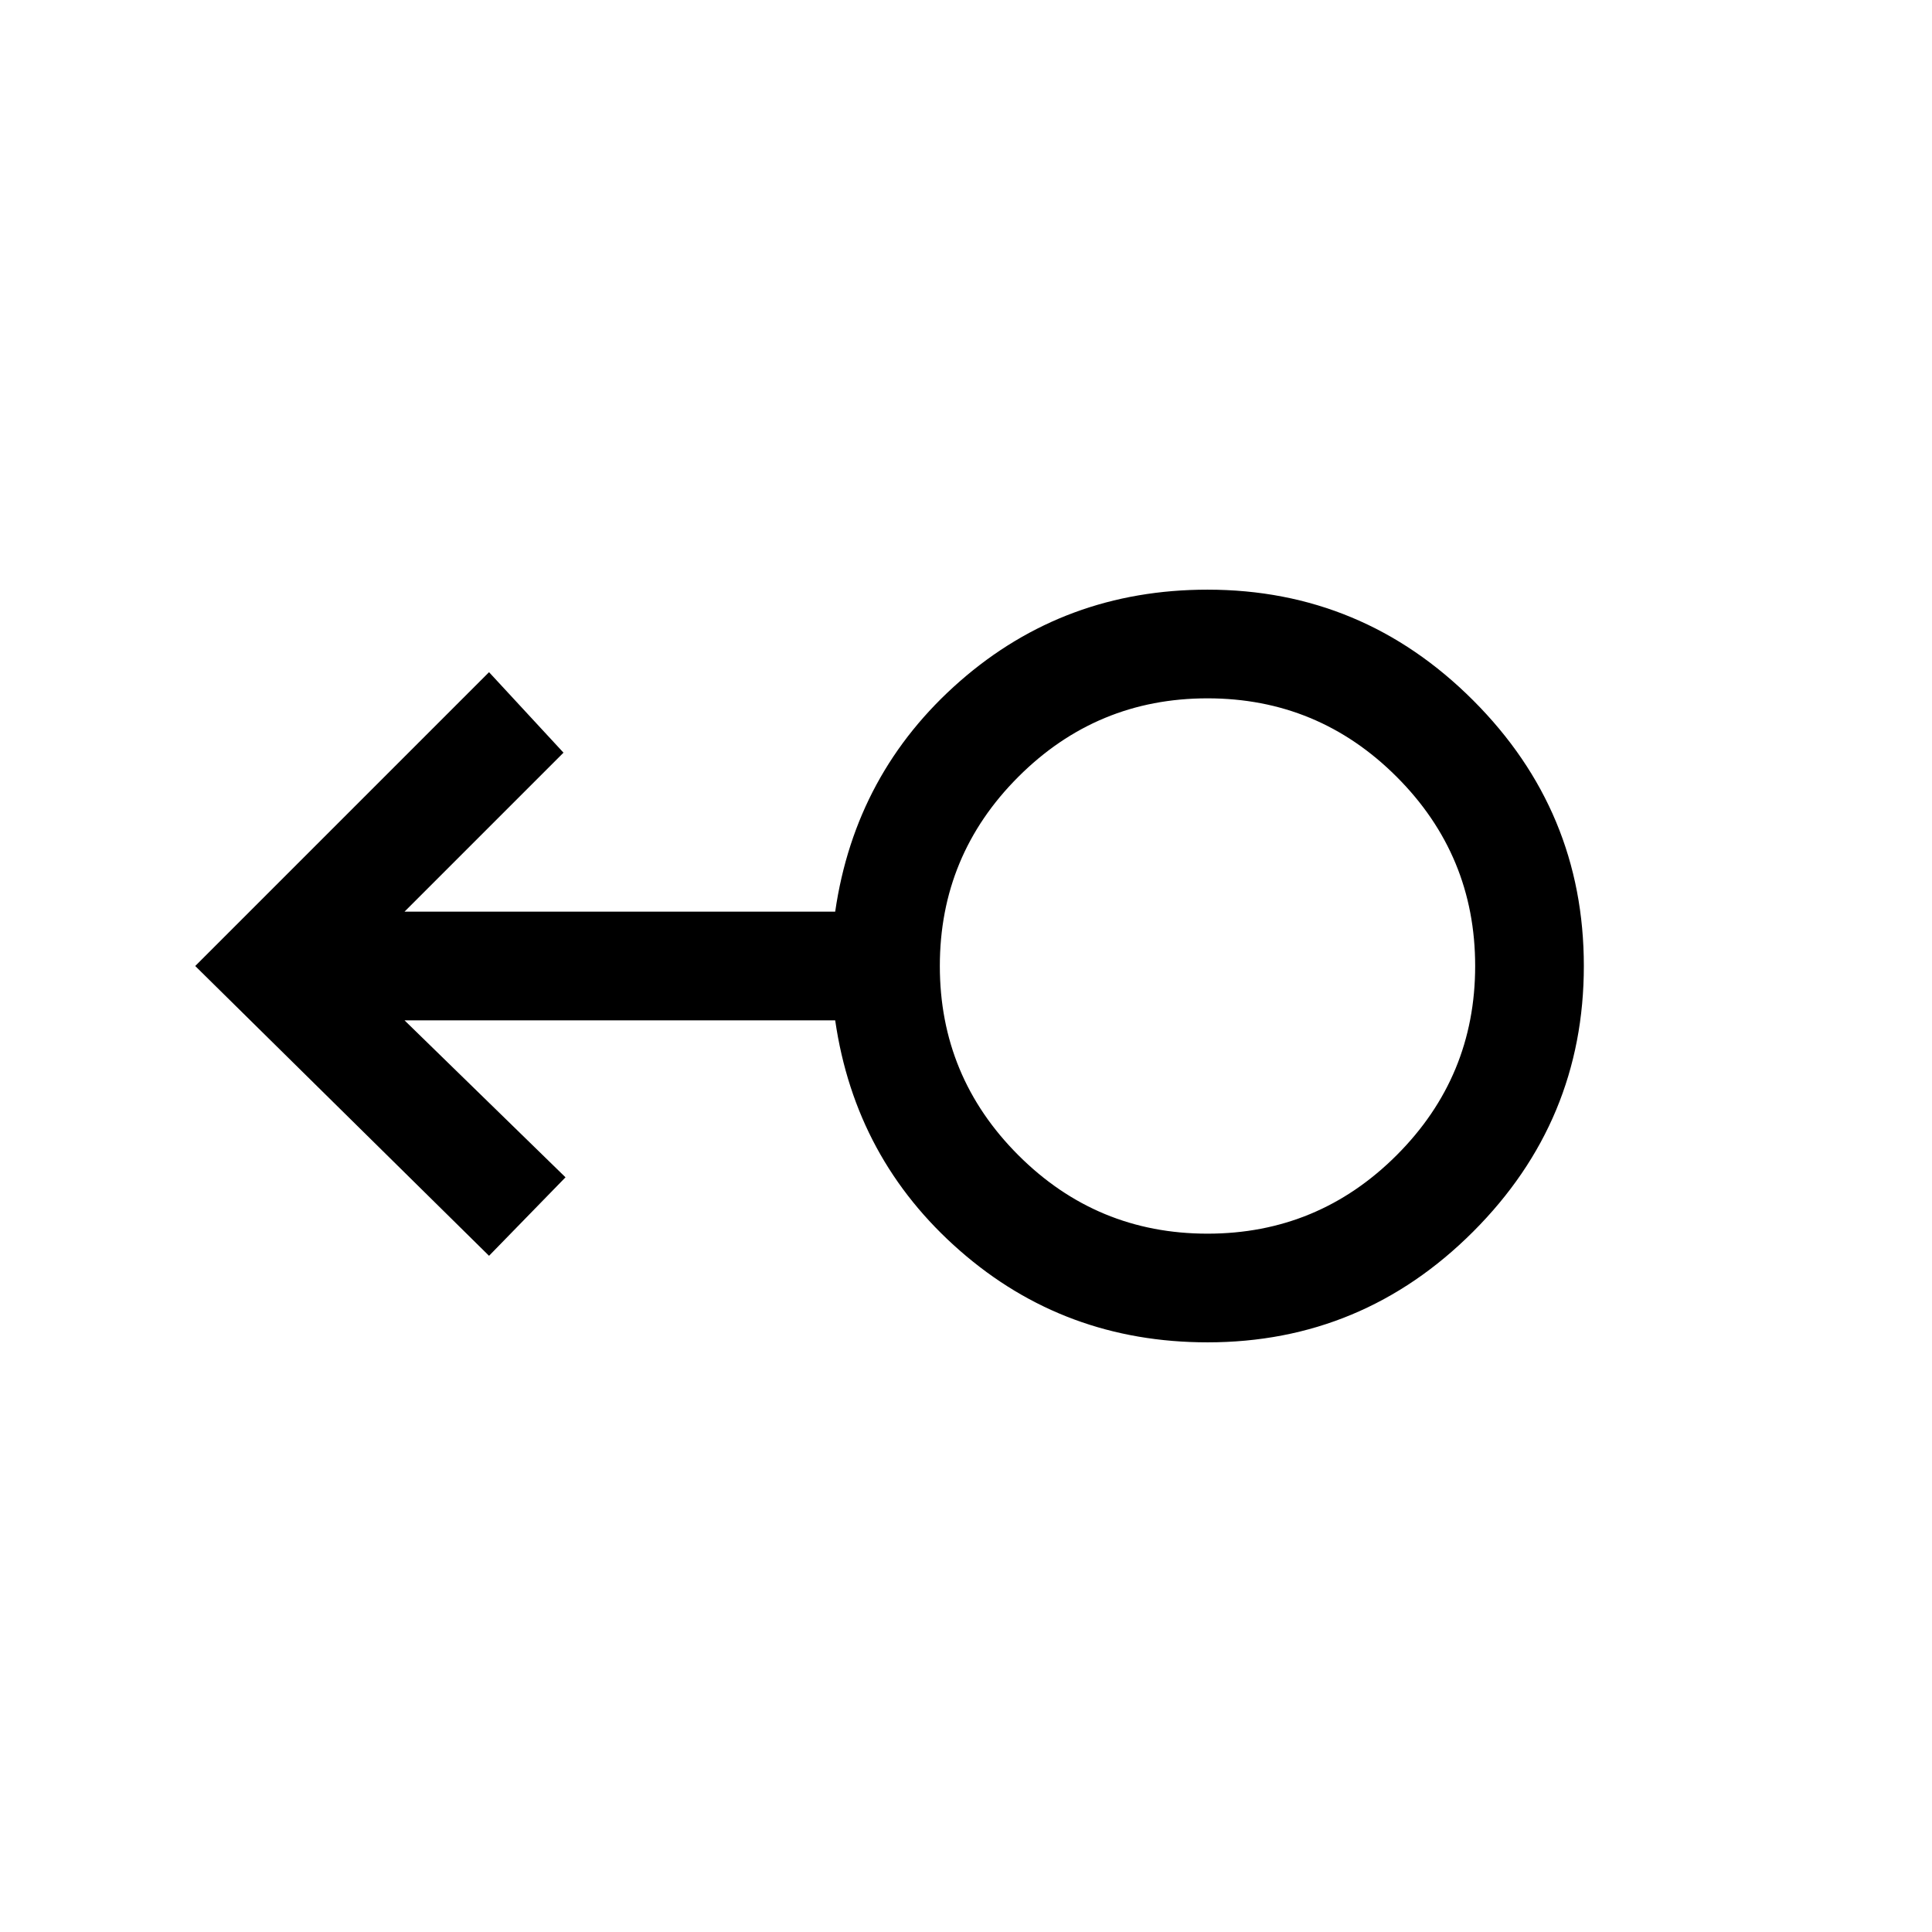 <svg xmlns="http://www.w3.org/2000/svg" height="24" width="24"><path d="M15 16.675q-1.775 0-3.075-1.138-1.3-1.137-1.55-2.862h-5.35l2 1.95-.95.975-3.65-3.6 3.65-3.65.925 1-1.975 1.975h5.35q.25-1.725 1.55-2.863 1.3-1.137 3.075-1.137 1.925 0 3.3 1.375 1.375 1.375 1.375 3.3 0 1.925-1.375 3.3-1.375 1.375-3.3 1.375Zm0-1.35q1.375 0 2.35-.975.975-.975.975-2.35t-.975-2.35q-.975-.975-2.35-.975t-2.35.975q-.975.975-.975 2.35t.975 2.35q.975.975 2.35.975ZM15 12Z"/></svg>